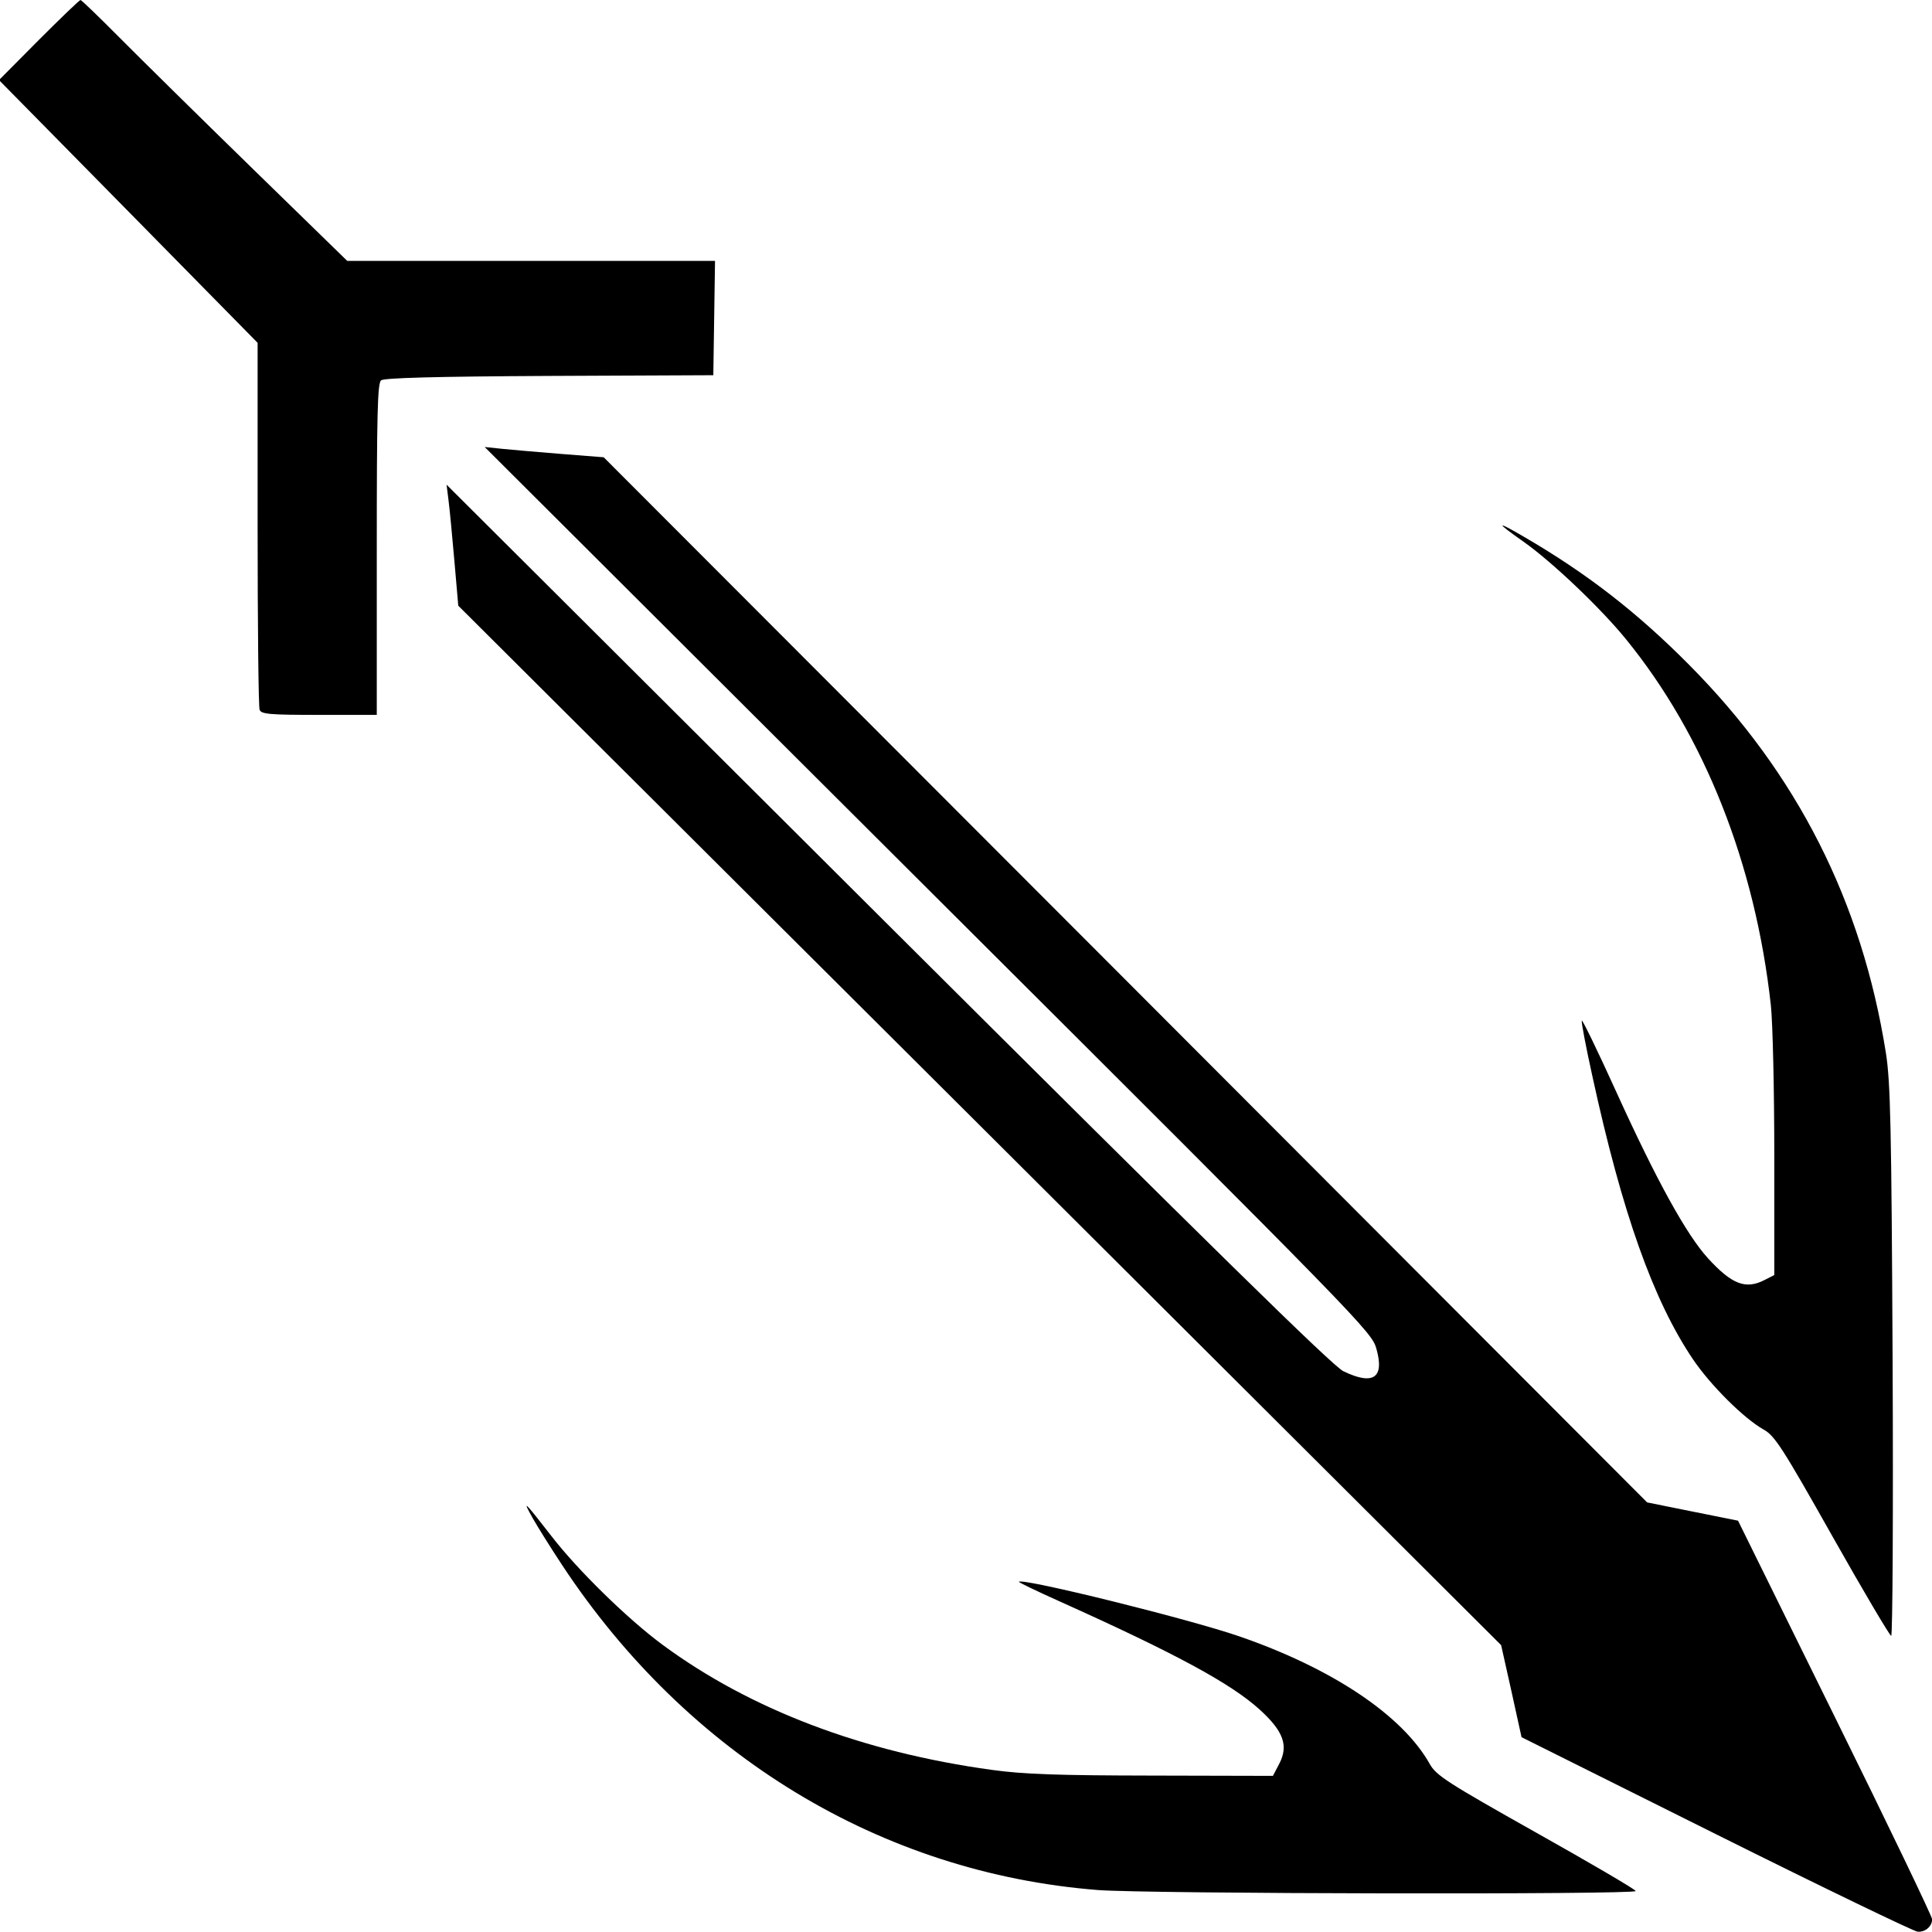 <svg id="Layer_2" data-name="Layer 2" xmlns="http://www.w3.org/2000/svg" viewBox="0 0 13.537 13.539"><path d="M0.272 0.280 L -0.007 0.561 0.899 1.481 L 1.805 2.402 1.805 3.670 C 1.805 4.367,1.811 4.954,1.819 4.973 C 1.830 5.004,1.889 5.009,2.236 5.009 L 2.640 5.009 2.640 3.850 C 2.640 2.908,2.645 2.686,2.670 2.665 C 2.691 2.648,3.046 2.638,3.849 2.634 L 4.998 2.629 5.004 2.228 L 5.010 1.828 3.721 1.828 L 2.433 1.828 1.763 1.175 C 1.395 0.816,0.978 0.405,0.835 0.261 C 0.693 0.118,0.571 0.000,0.564 0.000 C 0.557 0.000,0.426 0.126,0.272 0.280 M6.503 6.231 C 9.549 9.268,9.611 9.332,9.644 9.450 C 9.702 9.655,9.622 9.709,9.413 9.608 C 9.339 9.573,8.491 8.740,6.221 6.478 L 3.129 3.396 3.143 3.508 C 3.151 3.570,3.169 3.761,3.184 3.933 L 3.211 4.244 6.865 7.885 L 10.518 11.527 10.590 11.849 L 10.661 12.172 12.026 12.853 C 12.776 13.227,13.412 13.534,13.437 13.535 C 13.491 13.538,13.537 13.498,13.538 13.448 C 13.538 13.429,13.233 12.793,12.858 12.034 L 12.178 10.655 11.859 10.591 L 11.541 10.527 7.886 6.865 L 4.230 3.204 3.937 3.181 C 3.776 3.168,3.588 3.152,3.520 3.145 L 3.396 3.132 6.503 6.231 M10.674 3.795 C 10.873 3.935,11.214 4.259,11.393 4.479 C 11.943 5.154,12.299 6.055,12.408 7.044 C 12.421 7.165,12.432 7.639,12.432 8.098 L 12.432 8.934 12.365 8.968 C 12.232 9.037,12.135 9.000,11.967 8.816 C 11.816 8.650,11.607 8.271,11.326 7.653 C 11.196 7.366,11.086 7.140,11.083 7.151 C 11.079 7.161,11.112 7.335,11.157 7.539 C 11.366 8.499,11.584 9.112,11.862 9.524 C 11.985 9.706,12.219 9.939,12.358 10.017 C 12.435 10.060,12.489 10.143,12.839 10.764 C 13.055 11.147,13.241 11.461,13.251 11.462 C 13.261 11.462,13.266 10.596,13.261 9.538 C 13.253 7.889,13.246 7.581,13.214 7.378 C 13.046 6.317,12.592 5.420,11.834 4.657 C 11.470 4.290,11.118 4.017,10.676 3.760 C 10.479 3.645,10.478 3.657,10.674 3.795 M3.733 10.638 C 3.768 10.700,3.860 10.847,3.938 10.965 C 4.819 12.301,6.176 13.124,7.693 13.243 C 8.038 13.270,11.462 13.276,11.461 13.250 C 11.461 13.240,11.147 13.056,10.764 12.841 C 10.138 12.489,10.063 12.440,10.018 12.360 C 9.827 12.019,9.335 11.690,8.682 11.465 C 8.325 11.342,7.167 11.056,7.139 11.083 C 7.136 11.087,7.267 11.150,7.430 11.223 C 8.240 11.587,8.629 11.798,8.829 11.981 C 8.993 12.131,9.029 12.231,8.964 12.357 L 8.919 12.443 8.075 12.441 C 7.411 12.440,7.171 12.432,6.949 12.401 C 6.045 12.277,5.257 11.978,4.643 11.525 C 4.399 11.345,4.049 11.003,3.863 10.762 C 3.673 10.517,3.656 10.501,3.733 10.638 " stroke="none" fill-rule="evenodd" fill="black"></path></svg>